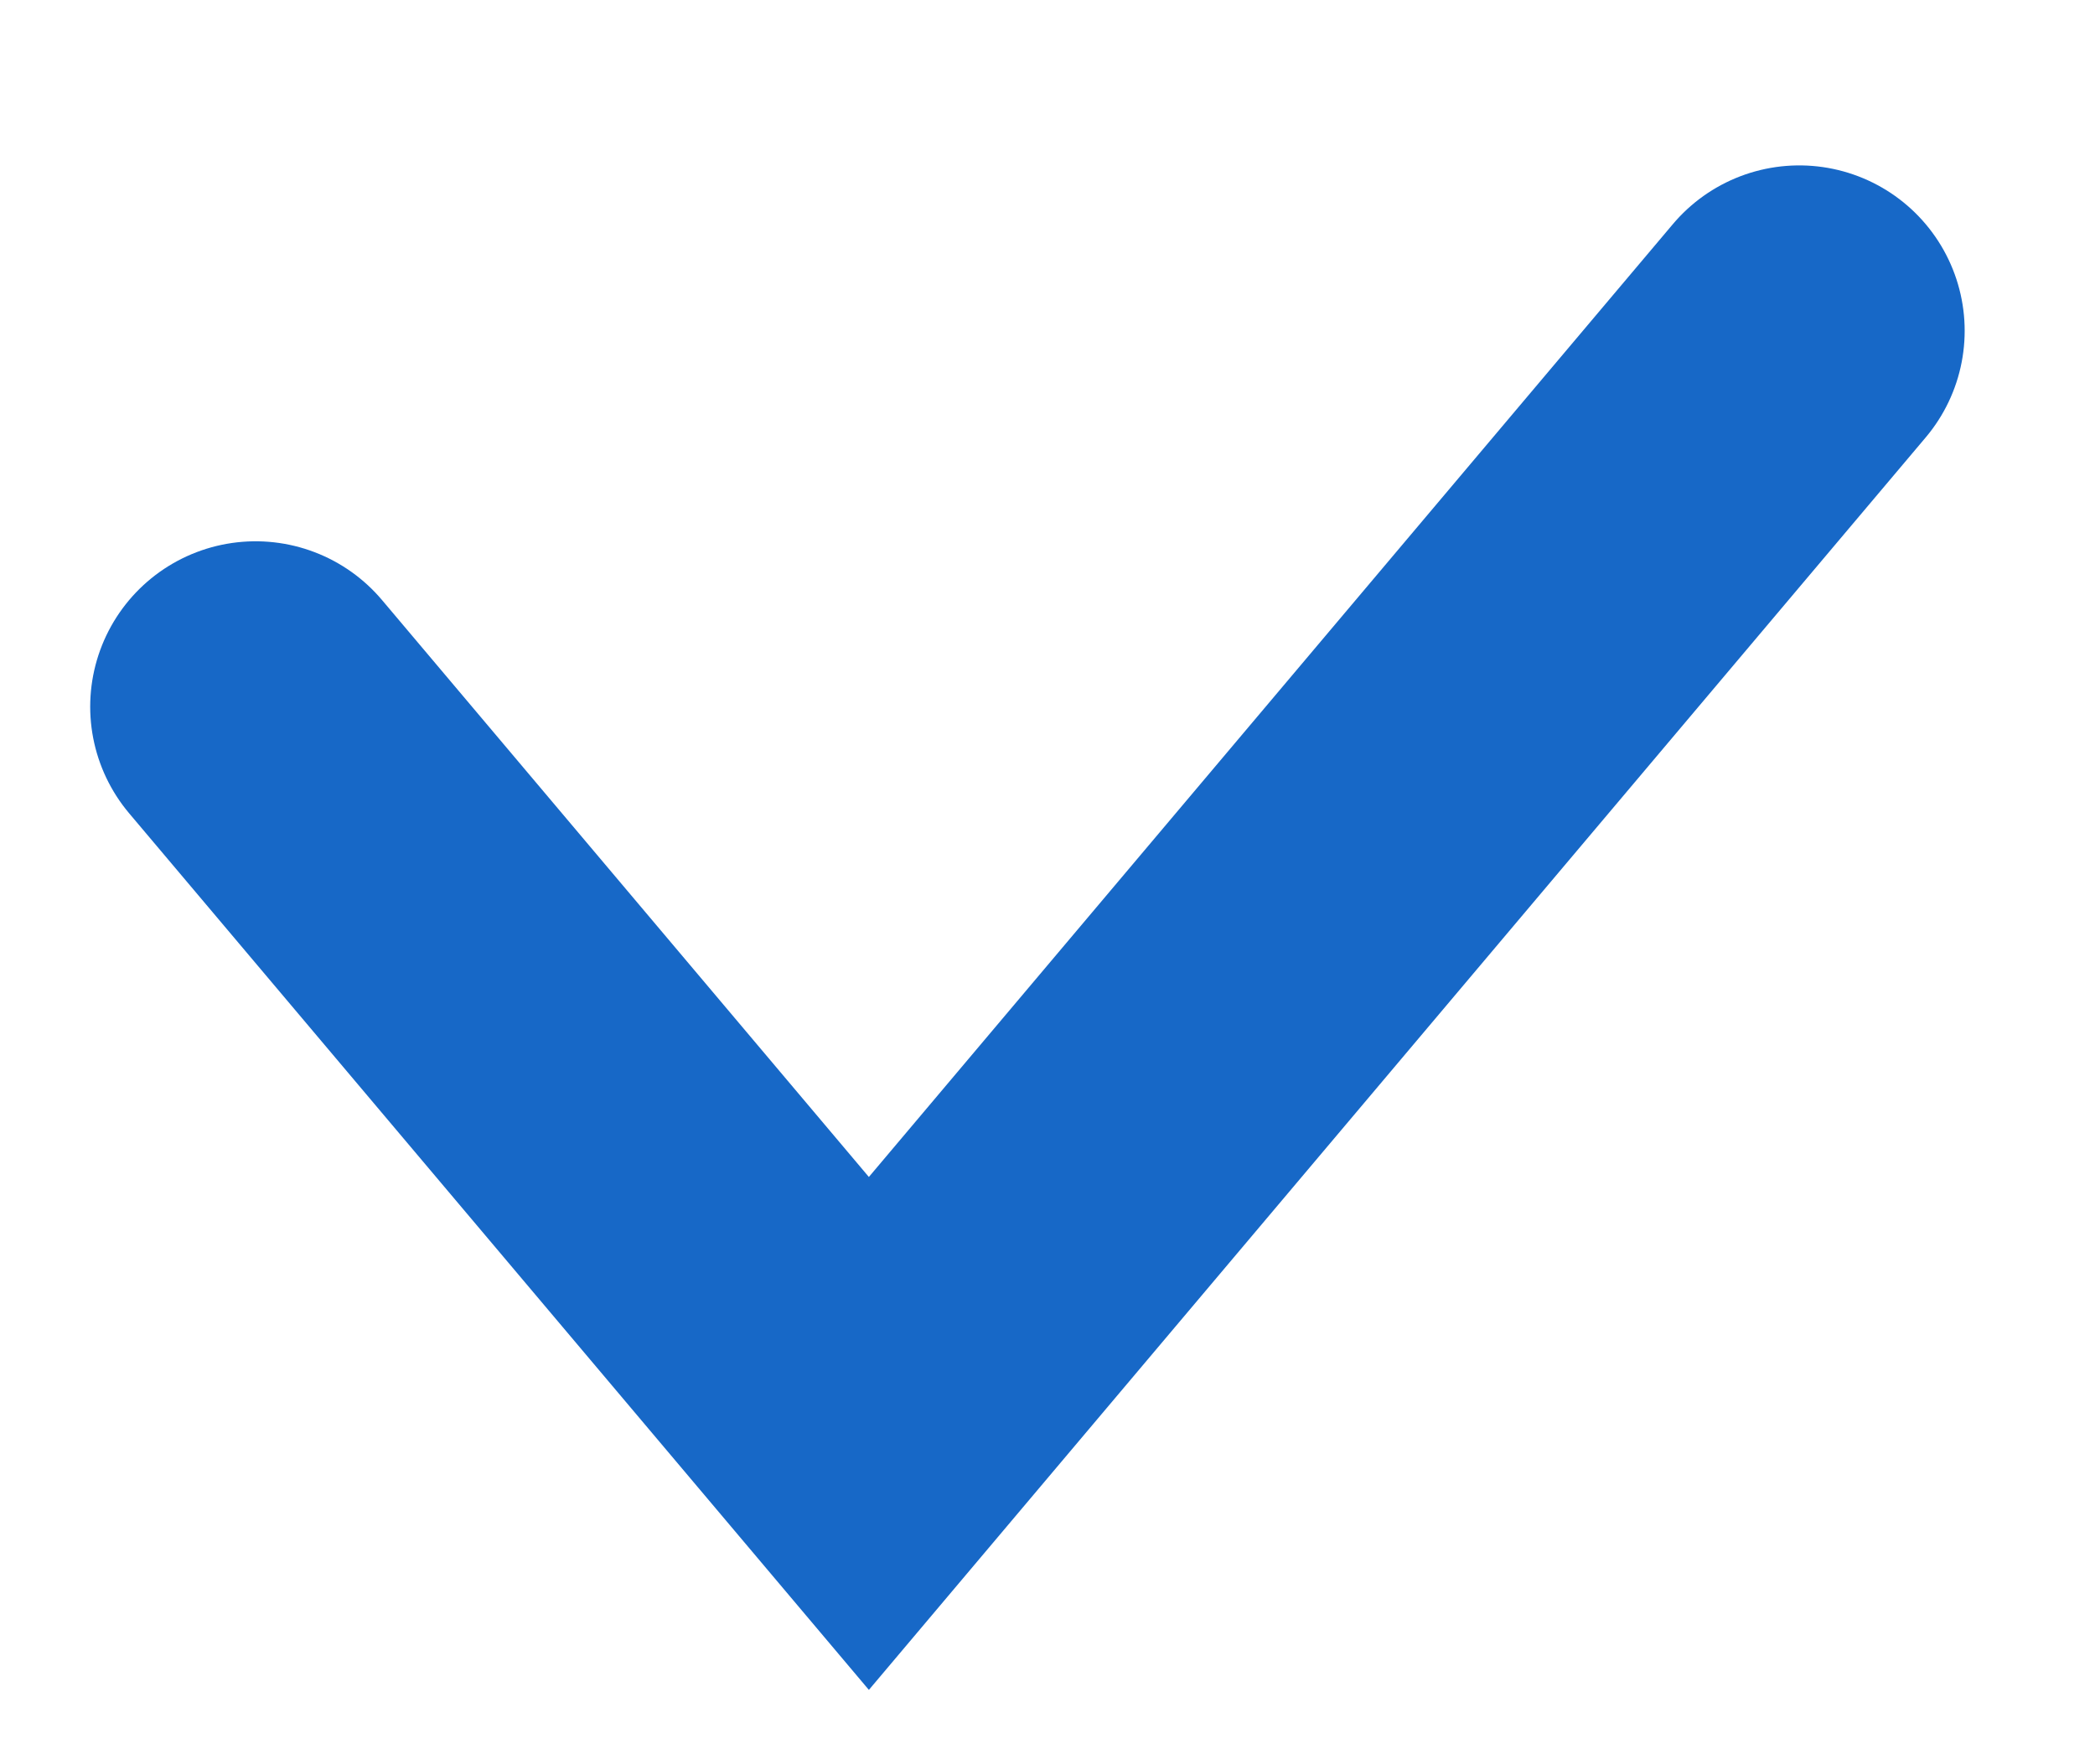 <svg width="19" height="16" viewBox="0 0 19 16" fill="none" xmlns="http://www.w3.org/2000/svg">
<path d="M2.318 6.409L7.88 13L16.318 3" stroke="#1768C7" stroke-width="3" stroke-linecap="round"/>
</svg>
